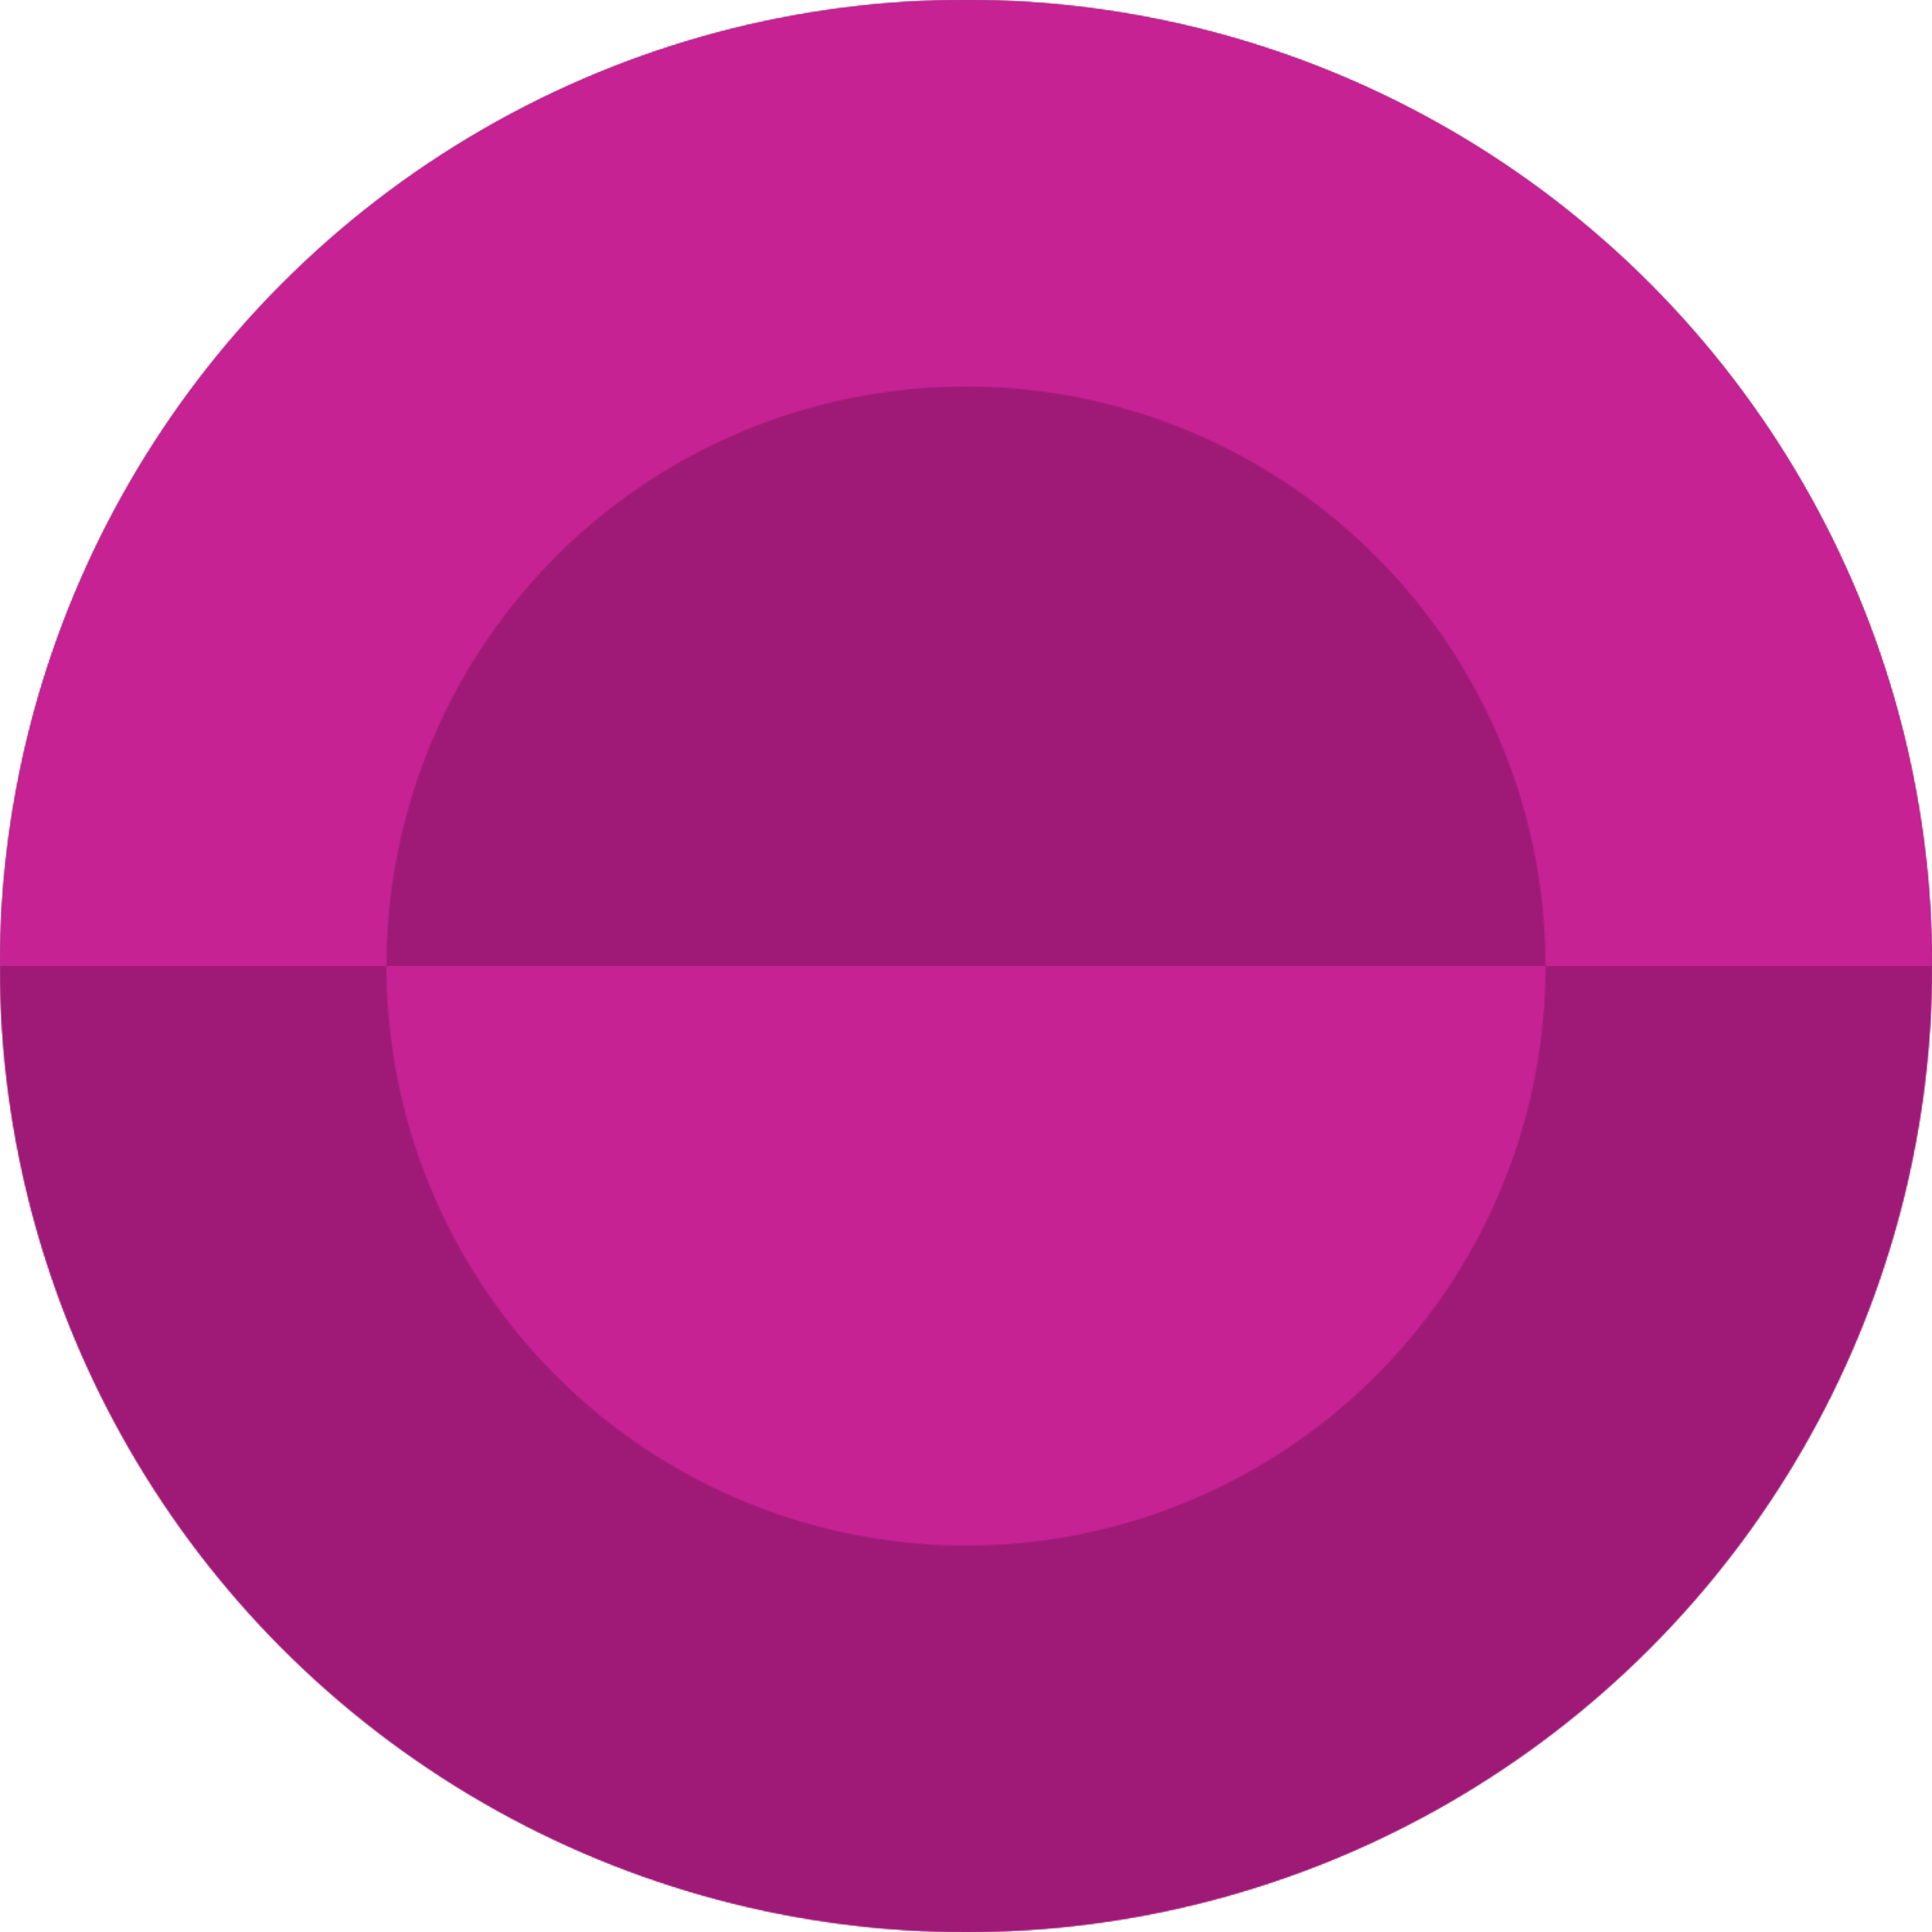 <svg width="1500" height="1500" viewBox="0 0 1500 1500" fill="none" xmlns="http://www.w3.org/2000/svg">
<mask id="mask0_239_347" style="mask-type:alpha" maskUnits="userSpaceOnUse" x="0" y="0" width="1500" height="1500">
<circle cx="750" cy="750" r="750" fill="#C4C4C4"/>
</mask>
<g mask="url(#mask0_239_347)">
<path d="M-1.506 699.002L2072.99 699.002V1500L-1.506 1500L-1.506 699.002Z" fill="#9F1A76"/>
<path d="M1887.01 750L-187.489 750L-187.489 -51L1887.01 -51L1887.01 750Z" fill="#6F1052"/>
</g>
<mask id="mask1_239_347" style="mask-type:alpha" maskUnits="userSpaceOnUse" x="0" y="0" width="1500" height="1500">
<circle cx="750" cy="750" r="750" fill="#C4C4C4"/>
</mask>
<g mask="url(#mask1_239_347)">
<path d="M-1.506 699.002L2072.99 699.002V1500L-1.506 1500L-1.506 699.002Z" fill="#9F1A76"/>
<path d="M1887.01 750L-187.489 750L-187.489 -51L1887.01 -51L1887.01 750Z" fill="#C72294"/>
</g>
<mask id="mask2_239_347" style="mask-type:alpha" maskUnits="userSpaceOnUse" x="300" y="300" width="900" height="900">
<circle cx="750" cy="750" r="450" transform="rotate(180 750 750)" fill="#C4C4C4"/>
</mask>
<g mask="url(#mask2_239_347)">
<path d="M1200.9 780.599L-43.796 780.599V299.999L1200.9 299.999V780.599Z" fill="#9F1A76"/>
<path d="M67.793 750L1312.49 750L1312.49 1230.6L67.793 1230.6L67.793 750Z" fill="#C72294"/>
</g>
</svg>
